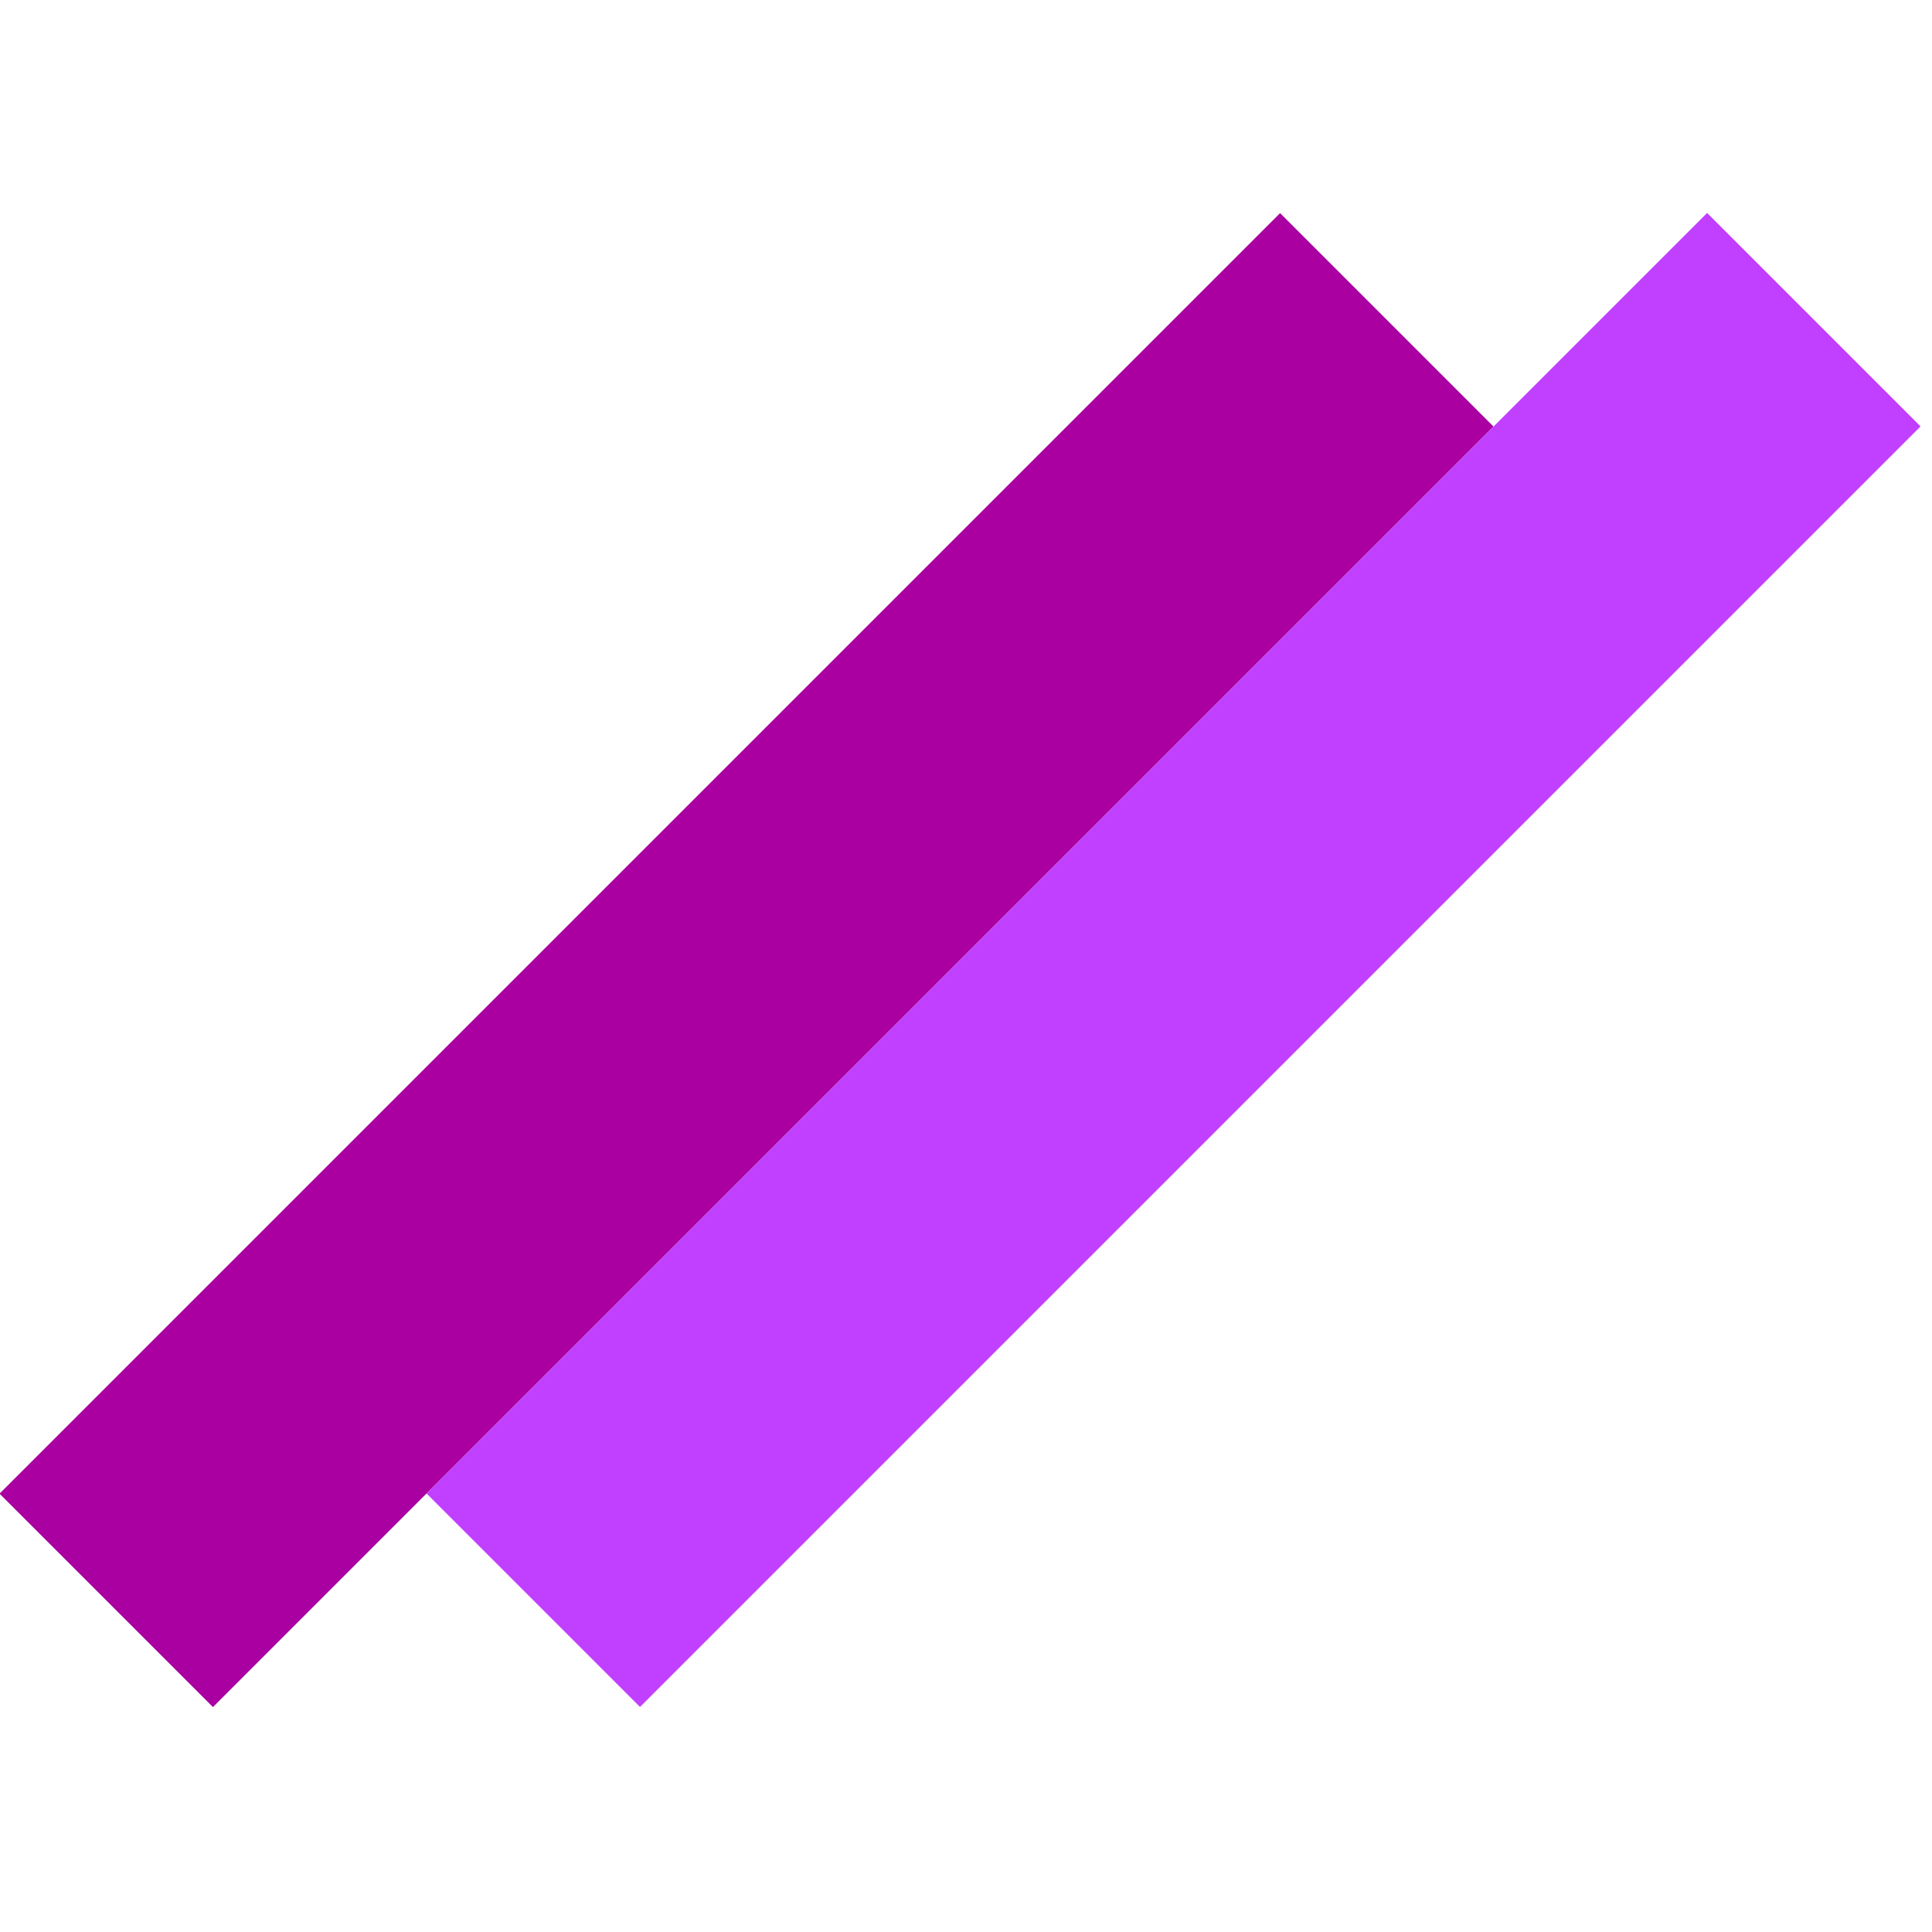 <?xml version="1.0" encoding="utf-8"?>
<!-- Generator: Adobe Illustrator 24.0.1, SVG Export Plug-In . SVG Version: 6.00 Build 0)  -->
<svg version="1.1" id="Camada_1" xmlns="http://www.w3.org/2000/svg" xmlns:xlink="http://www.w3.org/1999/xlink" x="0px" y="0px"
	 viewBox="0 0 128 128" style="enable-background:new 0 0 128 128;" xml:space="preserve">
<style type="text/css">
	.st0{fill:#AA00A2;}
	.st1{fill:#C13FFF;}
</style>
<rect x="-10.5" y="53.6" transform="matrix(0.707 -0.707 0.707 0.707 -30.503 53.64)" class="st0" width="120" height="20"/>
<rect x="17.8" y="53.6" transform="matrix(0.707 -0.707 0.707 0.707 -22.218 73.639)" class="st1" width="120" height="20"/>
</svg>

